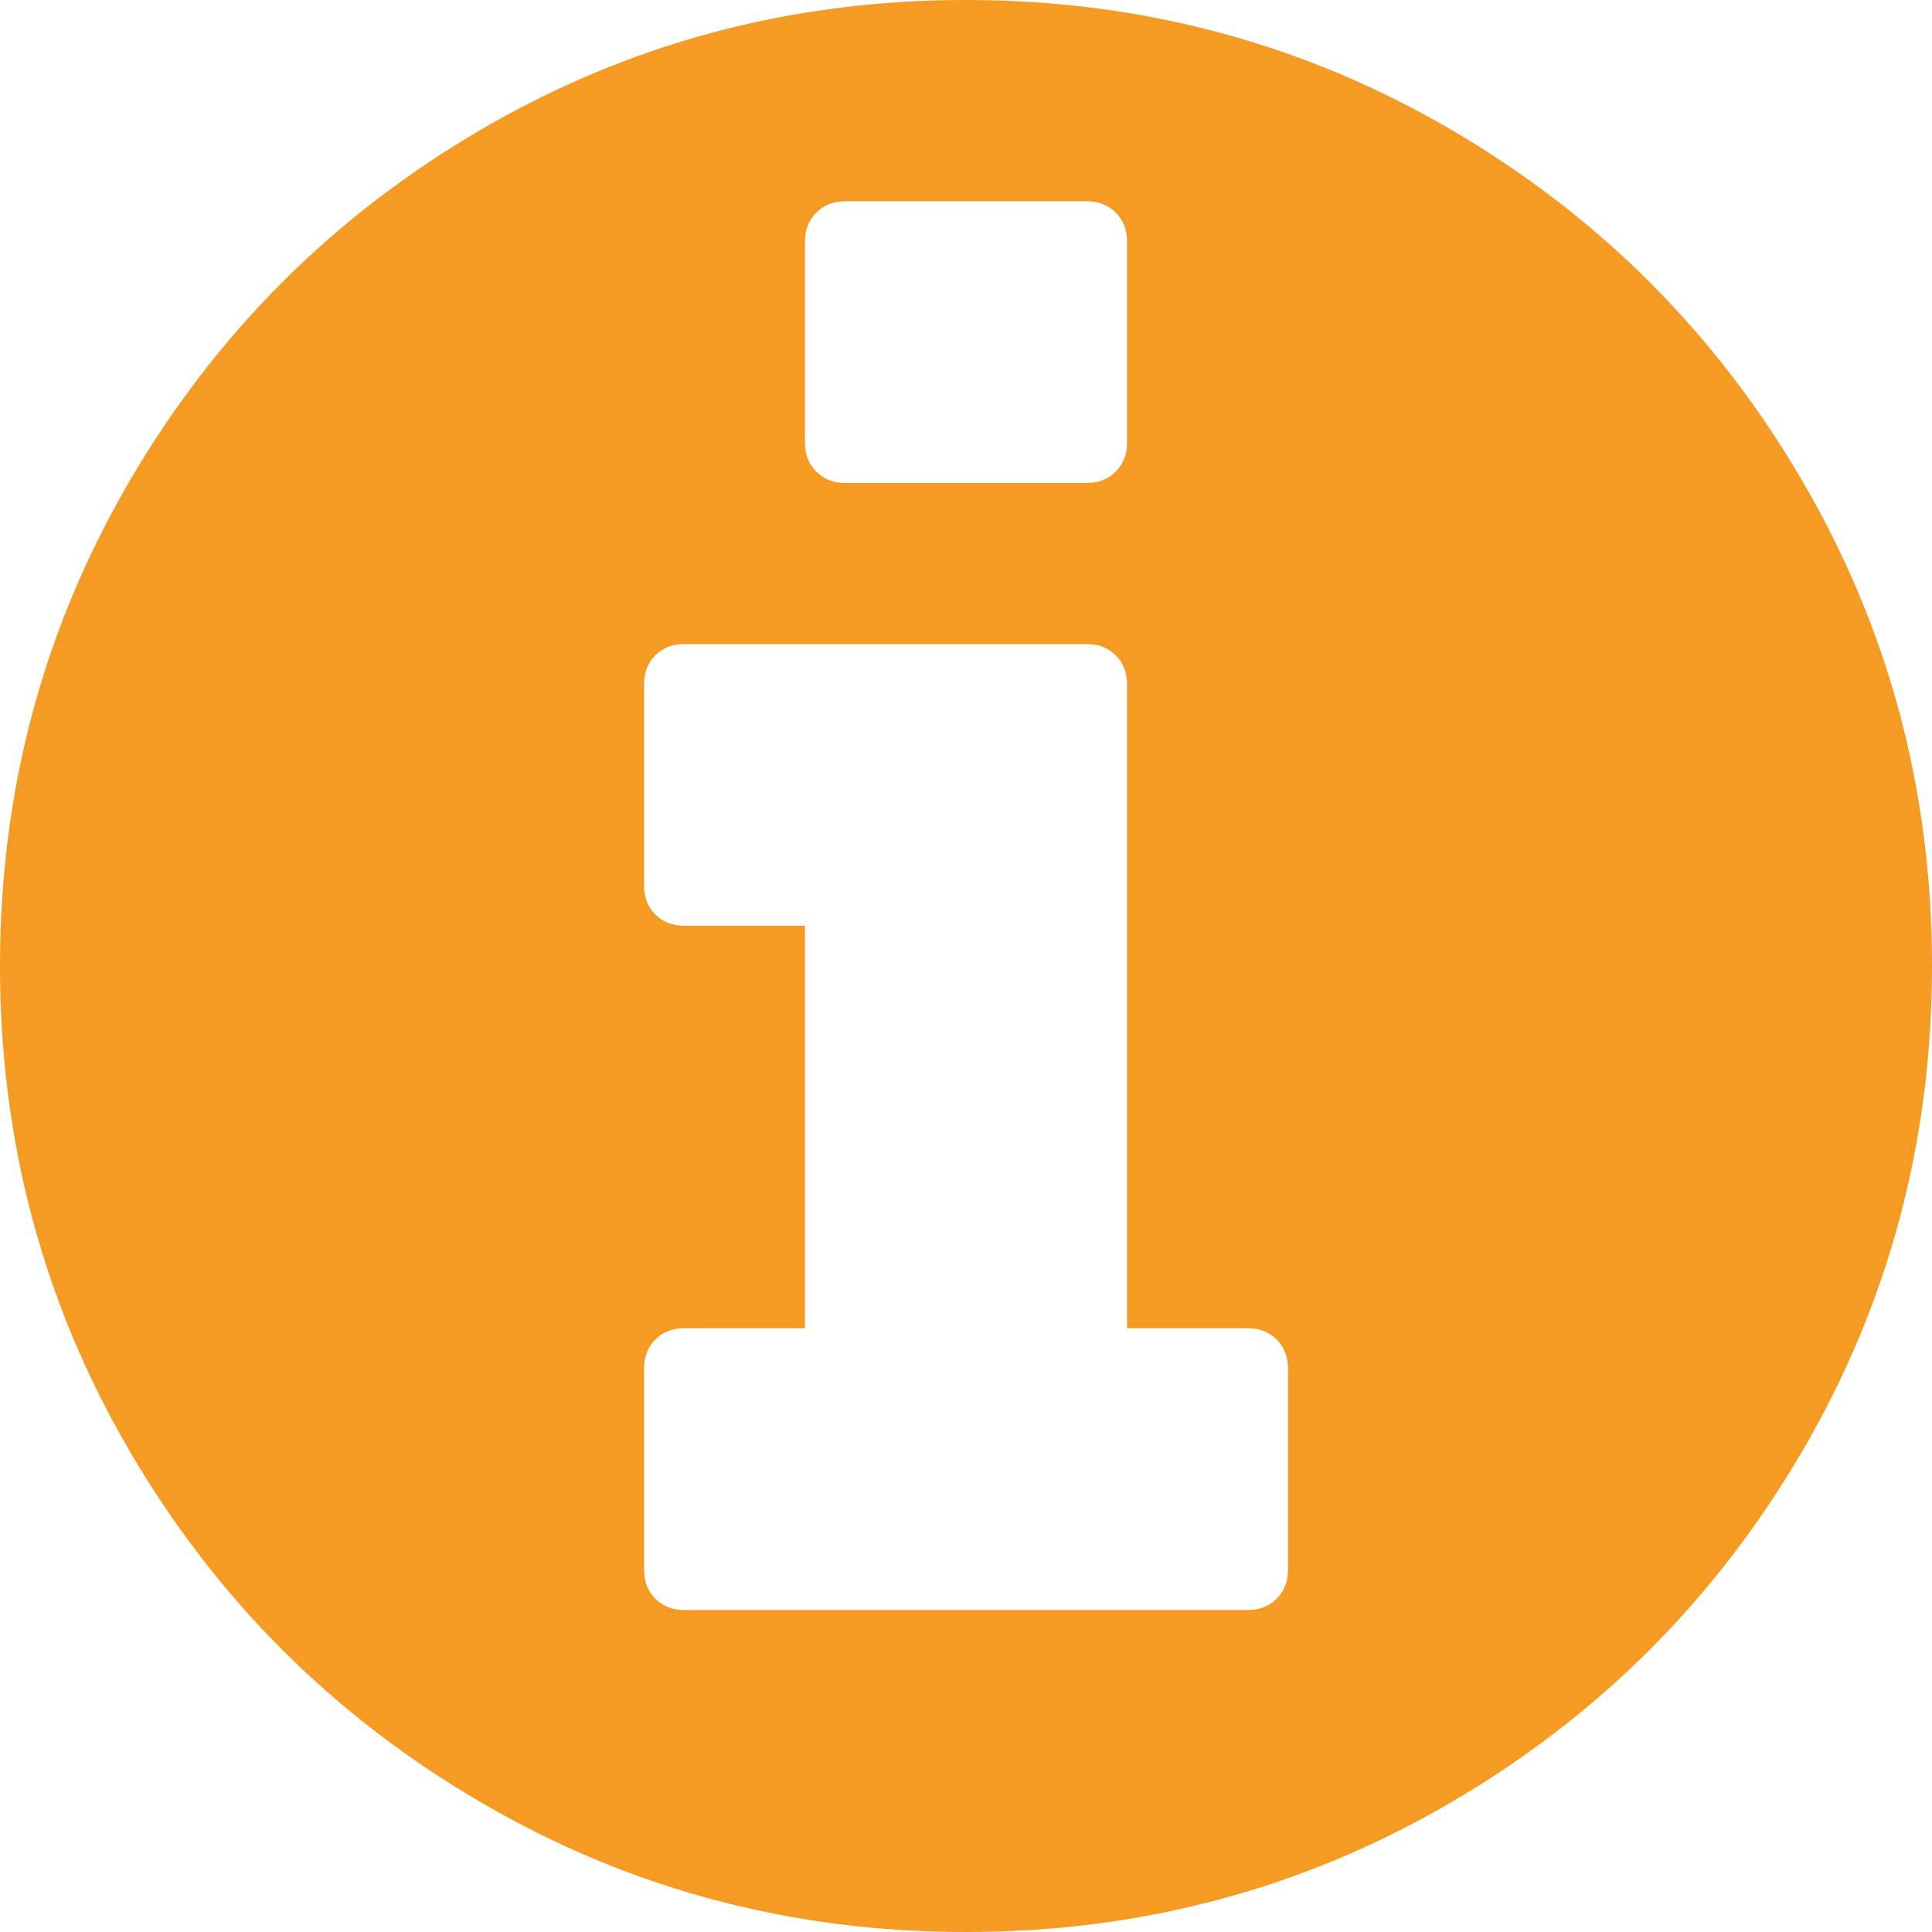 ﻿<?xml version="1.0" encoding="utf-8"?>
<svg version="1.1" xmlns:xlink="http://www.w3.org/1999/xlink" width="23px" height="23px" xmlns="http://www.w3.org/2000/svg">
  <g transform="matrix(1 0 0 1 -24 -276 )">
    <path d="M 15.199 19.032  C 15.288 18.942  15.333 18.827  15.333 18.688  L 15.333 16.292  C 15.333 16.152  15.288 16.037  15.199 15.947  C 15.109 15.857  14.994 15.812  14.854 15.812  L 13.417 15.812  L 13.417 8.146  C 13.417 8.006  13.372 7.891  13.282 7.801  C 13.192 7.712  13.077 7.667  12.938 7.667  L 8.146 7.667  C 8.006 7.667  7.891 7.712  7.801 7.801  C 7.712 7.891  7.667 8.006  7.667 8.146  L 7.667 10.542  C 7.667 10.681  7.712 10.796  7.801 10.886  C 7.891 10.976  8.006 11.021  8.146 11.021  L 9.583 11.021  L 9.583 15.812  L 8.146 15.812  C 8.006 15.812  7.891 15.857  7.801 15.947  C 7.712 16.037  7.667 16.152  7.667 16.292  L 7.667 18.688  C 7.667 18.827  7.712 18.942  7.801 19.032  C 7.891 19.122  8.006 19.167  8.146 19.167  L 14.854 19.167  C 14.994 19.167  15.109 19.122  15.199 19.032  Z M 13.282 5.615  C 13.372 5.525  13.417 5.411  13.417 5.271  L 13.417 2.875  C 13.417 2.735  13.372 2.62  13.282 2.531  C 13.192 2.441  13.077 2.396  12.938 2.396  L 10.062 2.396  C 9.923 2.396  9.808 2.441  9.718 2.531  C 9.628 2.62  9.583 2.735  9.583 2.875  L 9.583 5.271  C 9.583 5.411  9.628 5.525  9.718 5.615  C 9.808 5.705  9.923 5.75  10.062 5.75  L 12.938 5.75  C 13.077 5.75  13.192 5.705  13.282 5.615  Z M 21.458 5.728  C 22.486 7.489  23 9.414  23 11.5  C 23 13.586  22.486 15.511  21.458 17.272  C 20.429 19.034  19.034 20.429  17.272 21.458  C 15.511 22.486  13.586 23  11.5 23  C 9.414 23  7.489 22.486  5.728 21.458  C 3.966 20.429  2.571 19.034  1.542 17.272  C 0.514 15.511  0 13.586  0 11.5  C 0 9.414  0.514 7.489  1.542 5.728  C 2.571 3.966  3.966 2.571  5.728 1.542  C 7.489 0.514  9.414 0  11.5 0  C 13.586 0  15.511 0.514  17.272 1.542  C 19.034 2.571  20.429 3.966  21.458 5.728  Z " fill-rule="nonzero" fill="#f59a23" stroke="none" transform="matrix(1 0 0 1 24 276 )" />
  </g>
</svg>